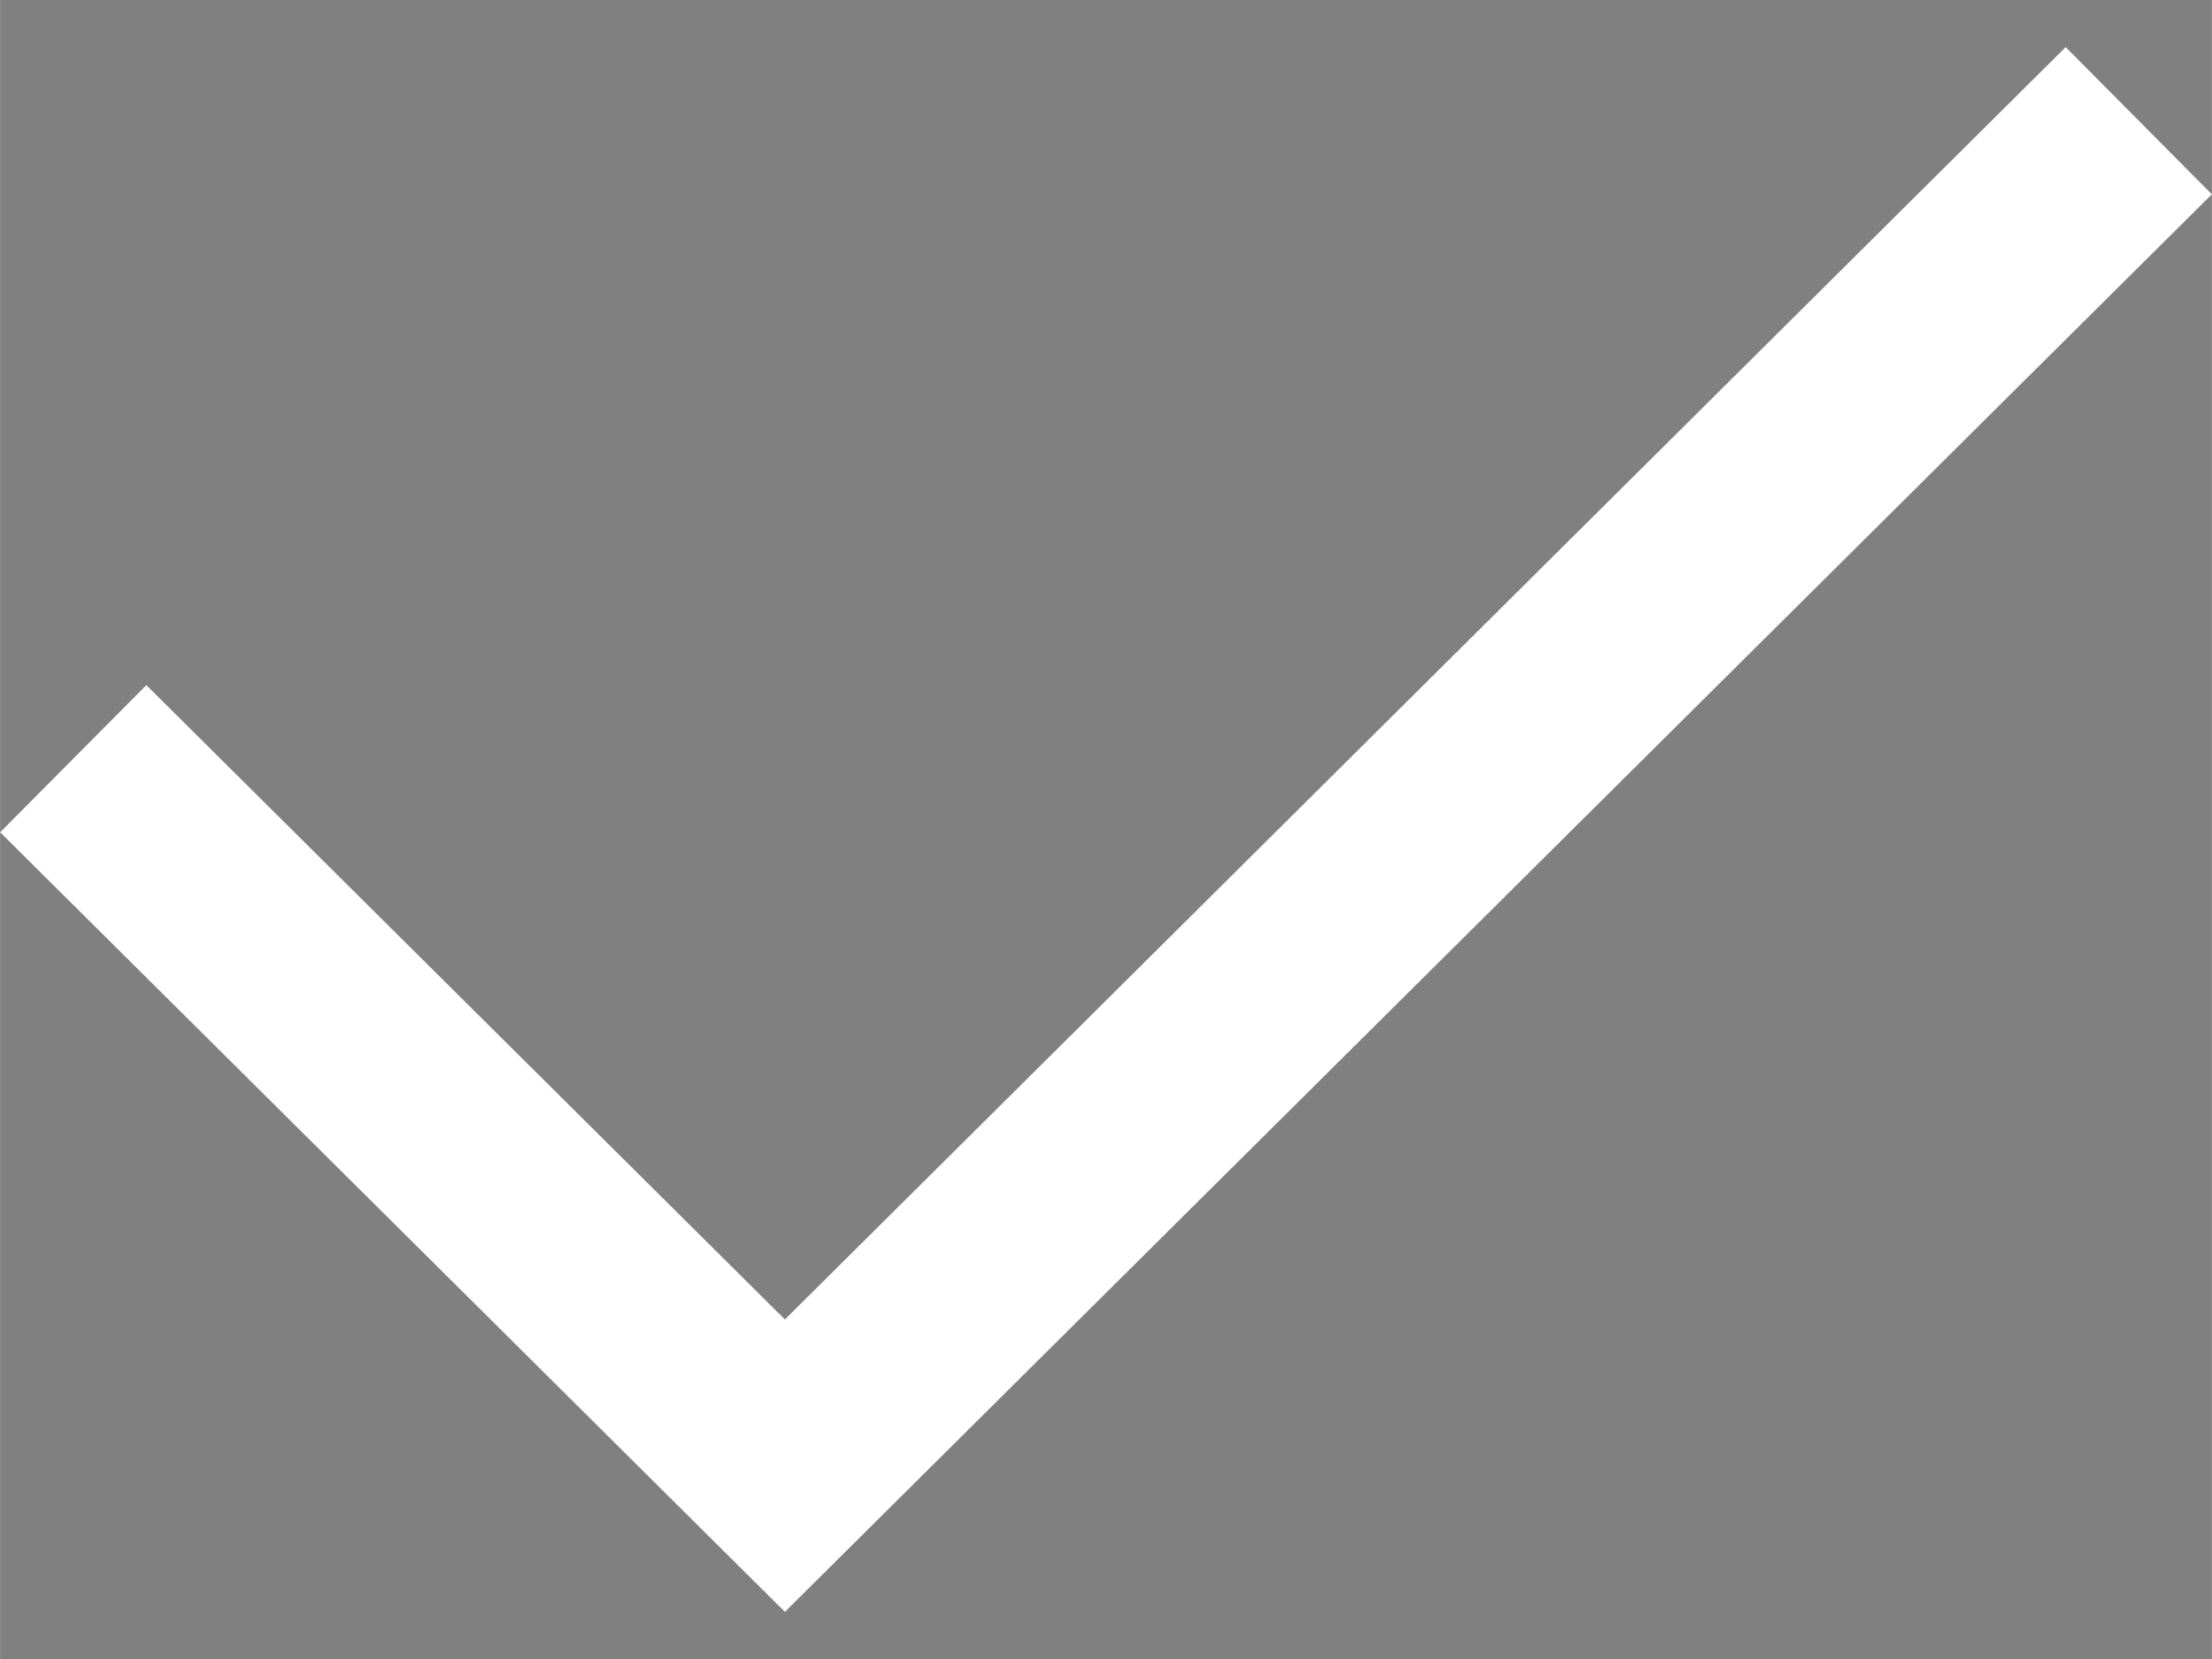 <?xml version="1.0" encoding="UTF-8" standalone="no"?>
<svg
        xmlns:dc="http://purl.org/dc/elements/1.1/"
        xmlns:cc="http://creativecommons.org/ns#"
        xmlns:rdf="http://www.w3.org/1999/02/22-rdf-syntax-ns#"
        xmlns:svg="http://www.w3.org/2000/svg"
        xmlns:sodipodi="http://sodipodi.sourceforge.net/DTD/sodipodi-0.dtd"
        xmlns:inkscape="http://www.inkscape.org/namespaces/inkscape"
        xmlns="http://www.w3.org/2000/svg"
        sodipodi:docname="checkbox_checked.svg"
        inkscape:version="1.0 (4035a4fb49, 2020-05-01)"
        id="svg8"
        version="1.1"
        viewBox="0 0 4.233 3.175"
        height="12"
        width="16">
    <rect x="0" y="0" width="4.233" height="3.175" fill="#808080" stroke="none"/>
    <style
            id="style833"></style>
    <defs
            id="defs2"/>
    <sodipodi:namedview
            inkscape:window-maximized="1"
            inkscape:window-y="-8"
            inkscape:window-x="-8"
            inkscape:window-height="1017"
            inkscape:window-width="1920"
            inkscape:guide-bbox="true"
            showguides="true"
            fit-margin-bottom="0"
            fit-margin-right="0"
            fit-margin-left="0"
            fit-margin-top="0"
            units="px"
            showgrid="false"
            inkscape:document-rotation="0"
            inkscape:current-layer="layer1"
            inkscape:document-units="px"
            inkscape:cy="8.0729126"
            inkscape:cx="6.999086"
            inkscape:zoom="44.8"
            inkscape:pageshadow="2"
            inkscape:pageopacity="0"
            borderopacity="1.0"
            bordercolor="#666666"
            pagecolor="#000000"
            id="base">
        <sodipodi:guide
                id="guide835"
                orientation="0,-1"
                position="1.358,1.586"/>
        <sodipodi:guide
                id="guide837"
                orientation="1,0"
                position="1.583,1.586"/>
    </sodipodi:namedview>
    <g
            id="layer1"
            inkscape:groupmode="layer"
            inkscape:label="Layer 1">
        <path
                sodipodi:nodetypes="ccc"
                id="path839"
                d="M 0.14,1.452 1.502,2.805 4.093,0.231"
                style="fill:none;fill-rule:evenodd;stroke:#ffffff;stroke-width:0.397;stroke-linecap:butt;stroke-linejoin:miter;stroke-miterlimit:4;stroke-dasharray:none;stroke-opacity:1"/>
        <path
                id="path841"
                d="m 0.012,1.499 c 0,0 0,0 0,0 z"
                style="fill:none;fill-rule:evenodd;stroke:#000000;stroke-width:0.265px;stroke-linecap:butt;stroke-linejoin:miter;stroke-opacity:1"/>
    </g>
</svg>
